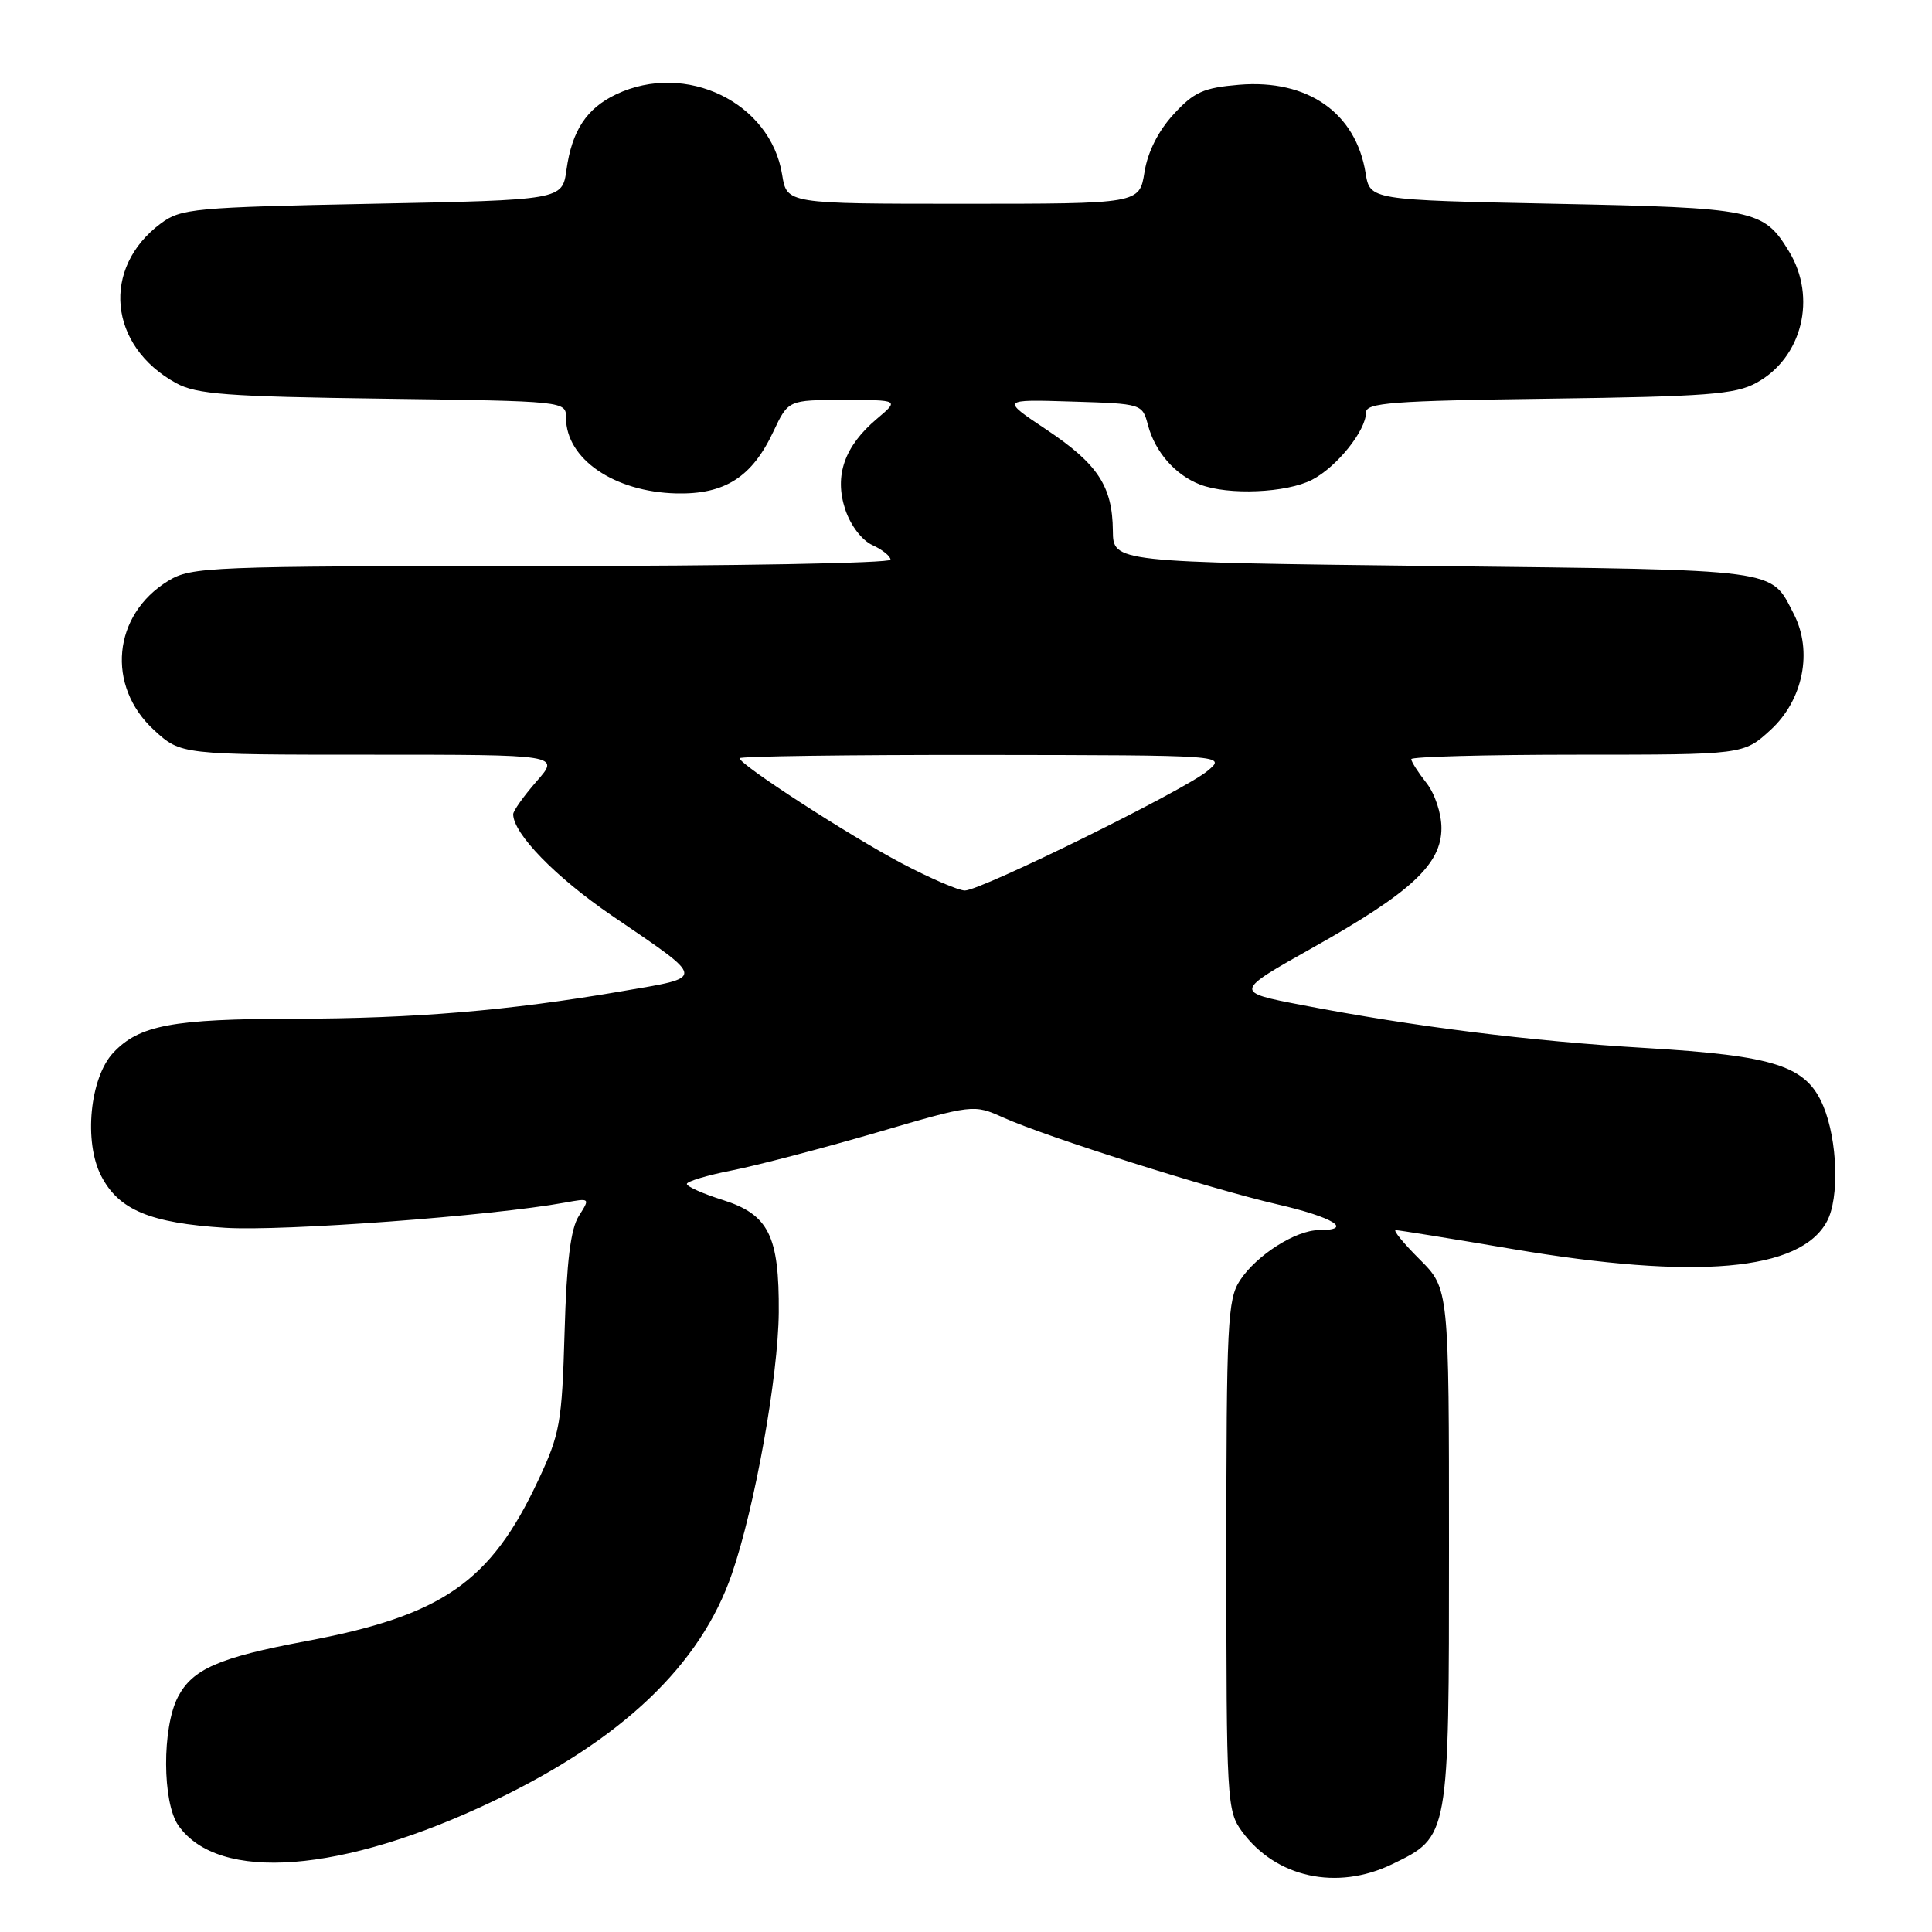 <?xml version="1.0" encoding="UTF-8" standalone="no"?>
<!DOCTYPE svg PUBLIC "-//W3C//DTD SVG 1.1//EN" "http://www.w3.org/Graphics/SVG/1.1/DTD/svg11.dtd" >
<svg xmlns="http://www.w3.org/2000/svg" xmlns:xlink="http://www.w3.org/1999/xlink" version="1.1" viewBox="0 0 256 256">
 <g >
 <path fill="currentColor"
d=" M 184.46 247.02 C 192.04 243.35 192.00 243.59 192.00 204.98 C 192.00 170.76 192.00 170.76 188.12 166.88 C 185.98 164.75 184.55 163.00 184.94 163.00 C 185.33 163.00 192.28 164.12 200.40 165.50 C 224.79 169.63 238.56 168.42 242.08 161.84 C 243.74 158.76 243.49 151.11 241.60 146.57 C 239.36 141.22 235.28 139.89 218.00 138.86 C 202.65 137.95 187.33 136.03 172.50 133.17 C 163.50 131.44 163.50 131.44 174.00 125.54 C 186.98 118.25 191.00 114.51 191.00 109.73 C 191.00 107.78 190.13 105.16 189.00 103.73 C 187.90 102.33 187.00 100.92 187.00 100.59 C 187.00 100.27 196.91 100.00 209.01 100.00 C 231.03 100.00 231.03 100.00 234.61 96.72 C 238.94 92.75 240.23 86.28 237.68 81.34 C 234.55 75.30 236.39 75.54 190.10 75.00 C 147.50 74.50 147.50 74.50 147.46 70.33 C 147.41 64.43 145.47 61.48 138.63 56.91 C 132.65 52.92 132.65 52.92 142.01 53.21 C 151.36 53.50 151.36 53.50 152.12 56.36 C 153.07 59.90 155.72 62.93 159.00 64.20 C 162.74 65.65 170.48 65.32 173.86 63.57 C 177.13 61.88 181.00 57.06 181.00 54.67 C 181.00 53.37 184.38 53.11 205.25 52.83 C 226.14 52.55 229.95 52.26 232.73 50.73 C 238.80 47.42 240.78 39.43 237.05 33.31 C 233.66 27.76 232.62 27.54 206.02 27.00 C 181.53 26.50 181.53 26.50 180.95 22.94 C 179.66 14.94 173.27 10.48 164.20 11.23 C 159.46 11.63 158.22 12.18 155.49 15.16 C 153.47 17.36 152.07 20.15 151.65 22.81 C 150.98 27.00 150.98 27.00 127.62 27.00 C 104.26 27.00 104.26 27.00 103.64 23.15 C 102.11 13.57 90.86 8.12 81.64 12.50 C 77.72 14.36 75.78 17.32 75.06 22.50 C 74.50 26.50 74.50 26.50 49.32 27.00 C 25.74 27.47 23.96 27.63 21.32 29.60 C 13.38 35.50 14.37 45.86 23.34 50.77 C 26.04 52.25 30.06 52.55 50.75 52.83 C 74.97 53.16 75.00 53.16 75.00 55.36 C 75.00 60.81 81.38 65.18 89.62 65.38 C 96.03 65.53 99.64 63.23 102.47 57.20 C 104.45 53.00 104.45 53.00 111.80 53.00 C 119.15 53.00 119.15 53.00 116.21 55.48 C 111.89 59.12 110.52 63.02 112.00 67.51 C 112.70 69.62 114.20 71.59 115.60 72.23 C 116.92 72.83 118.00 73.70 118.00 74.16 C 118.00 74.62 97.19 75.00 71.75 75.00 C 27.64 75.01 25.35 75.10 22.30 76.96 C 14.92 81.46 14.03 90.89 20.42 96.75 C 23.97 100.00 23.97 100.00 49.09 100.00 C 74.21 100.00 74.21 100.00 71.10 103.53 C 69.40 105.48 68.00 107.44 68.00 107.89 C 68.00 110.45 73.62 116.23 81.03 121.29 C 93.70 129.94 93.63 129.41 82.30 131.36 C 67.37 133.92 54.95 134.96 39.00 134.99 C 22.84 135.01 18.44 135.84 15.01 139.49 C 11.91 142.79 11.07 151.31 13.41 155.82 C 15.74 160.33 19.89 162.06 29.84 162.69 C 37.50 163.17 65.16 161.12 74.86 159.35 C 78.19 158.74 78.21 158.75 76.70 161.12 C 75.61 162.83 75.08 167.13 74.81 176.50 C 74.46 188.57 74.21 189.98 71.30 196.18 C 64.99 209.65 58.59 214.08 40.55 217.46 C 28.99 219.63 25.49 221.16 23.57 224.87 C 21.46 228.94 21.50 238.84 23.63 241.88 C 28.95 249.48 45.35 248.22 65.35 238.66 C 82.45 230.50 92.83 220.61 96.98 208.54 C 100.02 199.73 103.12 182.39 103.19 173.89 C 103.26 163.74 101.86 160.93 95.76 159.00 C 93.15 158.18 91.01 157.22 91.01 156.88 C 91.00 156.54 93.73 155.72 97.06 155.07 C 100.39 154.41 108.94 152.17 116.05 150.10 C 128.99 146.31 128.99 146.31 132.96 148.09 C 138.79 150.70 160.30 157.51 169.25 159.58 C 176.71 161.30 179.43 163.00 174.75 163.00 C 171.68 163.01 166.49 166.32 164.30 169.66 C 162.66 172.17 162.50 175.32 162.50 206.13 C 162.50 238.66 162.57 239.95 164.57 242.68 C 169.06 248.80 177.14 250.56 184.46 247.02 Z  M 119.40 114.35 C 112.34 110.61 98.00 101.31 98.00 100.47 C 98.00 100.21 112.51 100.01 130.25 100.03 C 162.50 100.07 162.50 100.07 160.00 102.15 C 156.93 104.72 129.98 118.00 127.85 118.00 C 127.00 118.00 123.20 116.36 119.40 114.35 Z "/>
</g>
</svg>